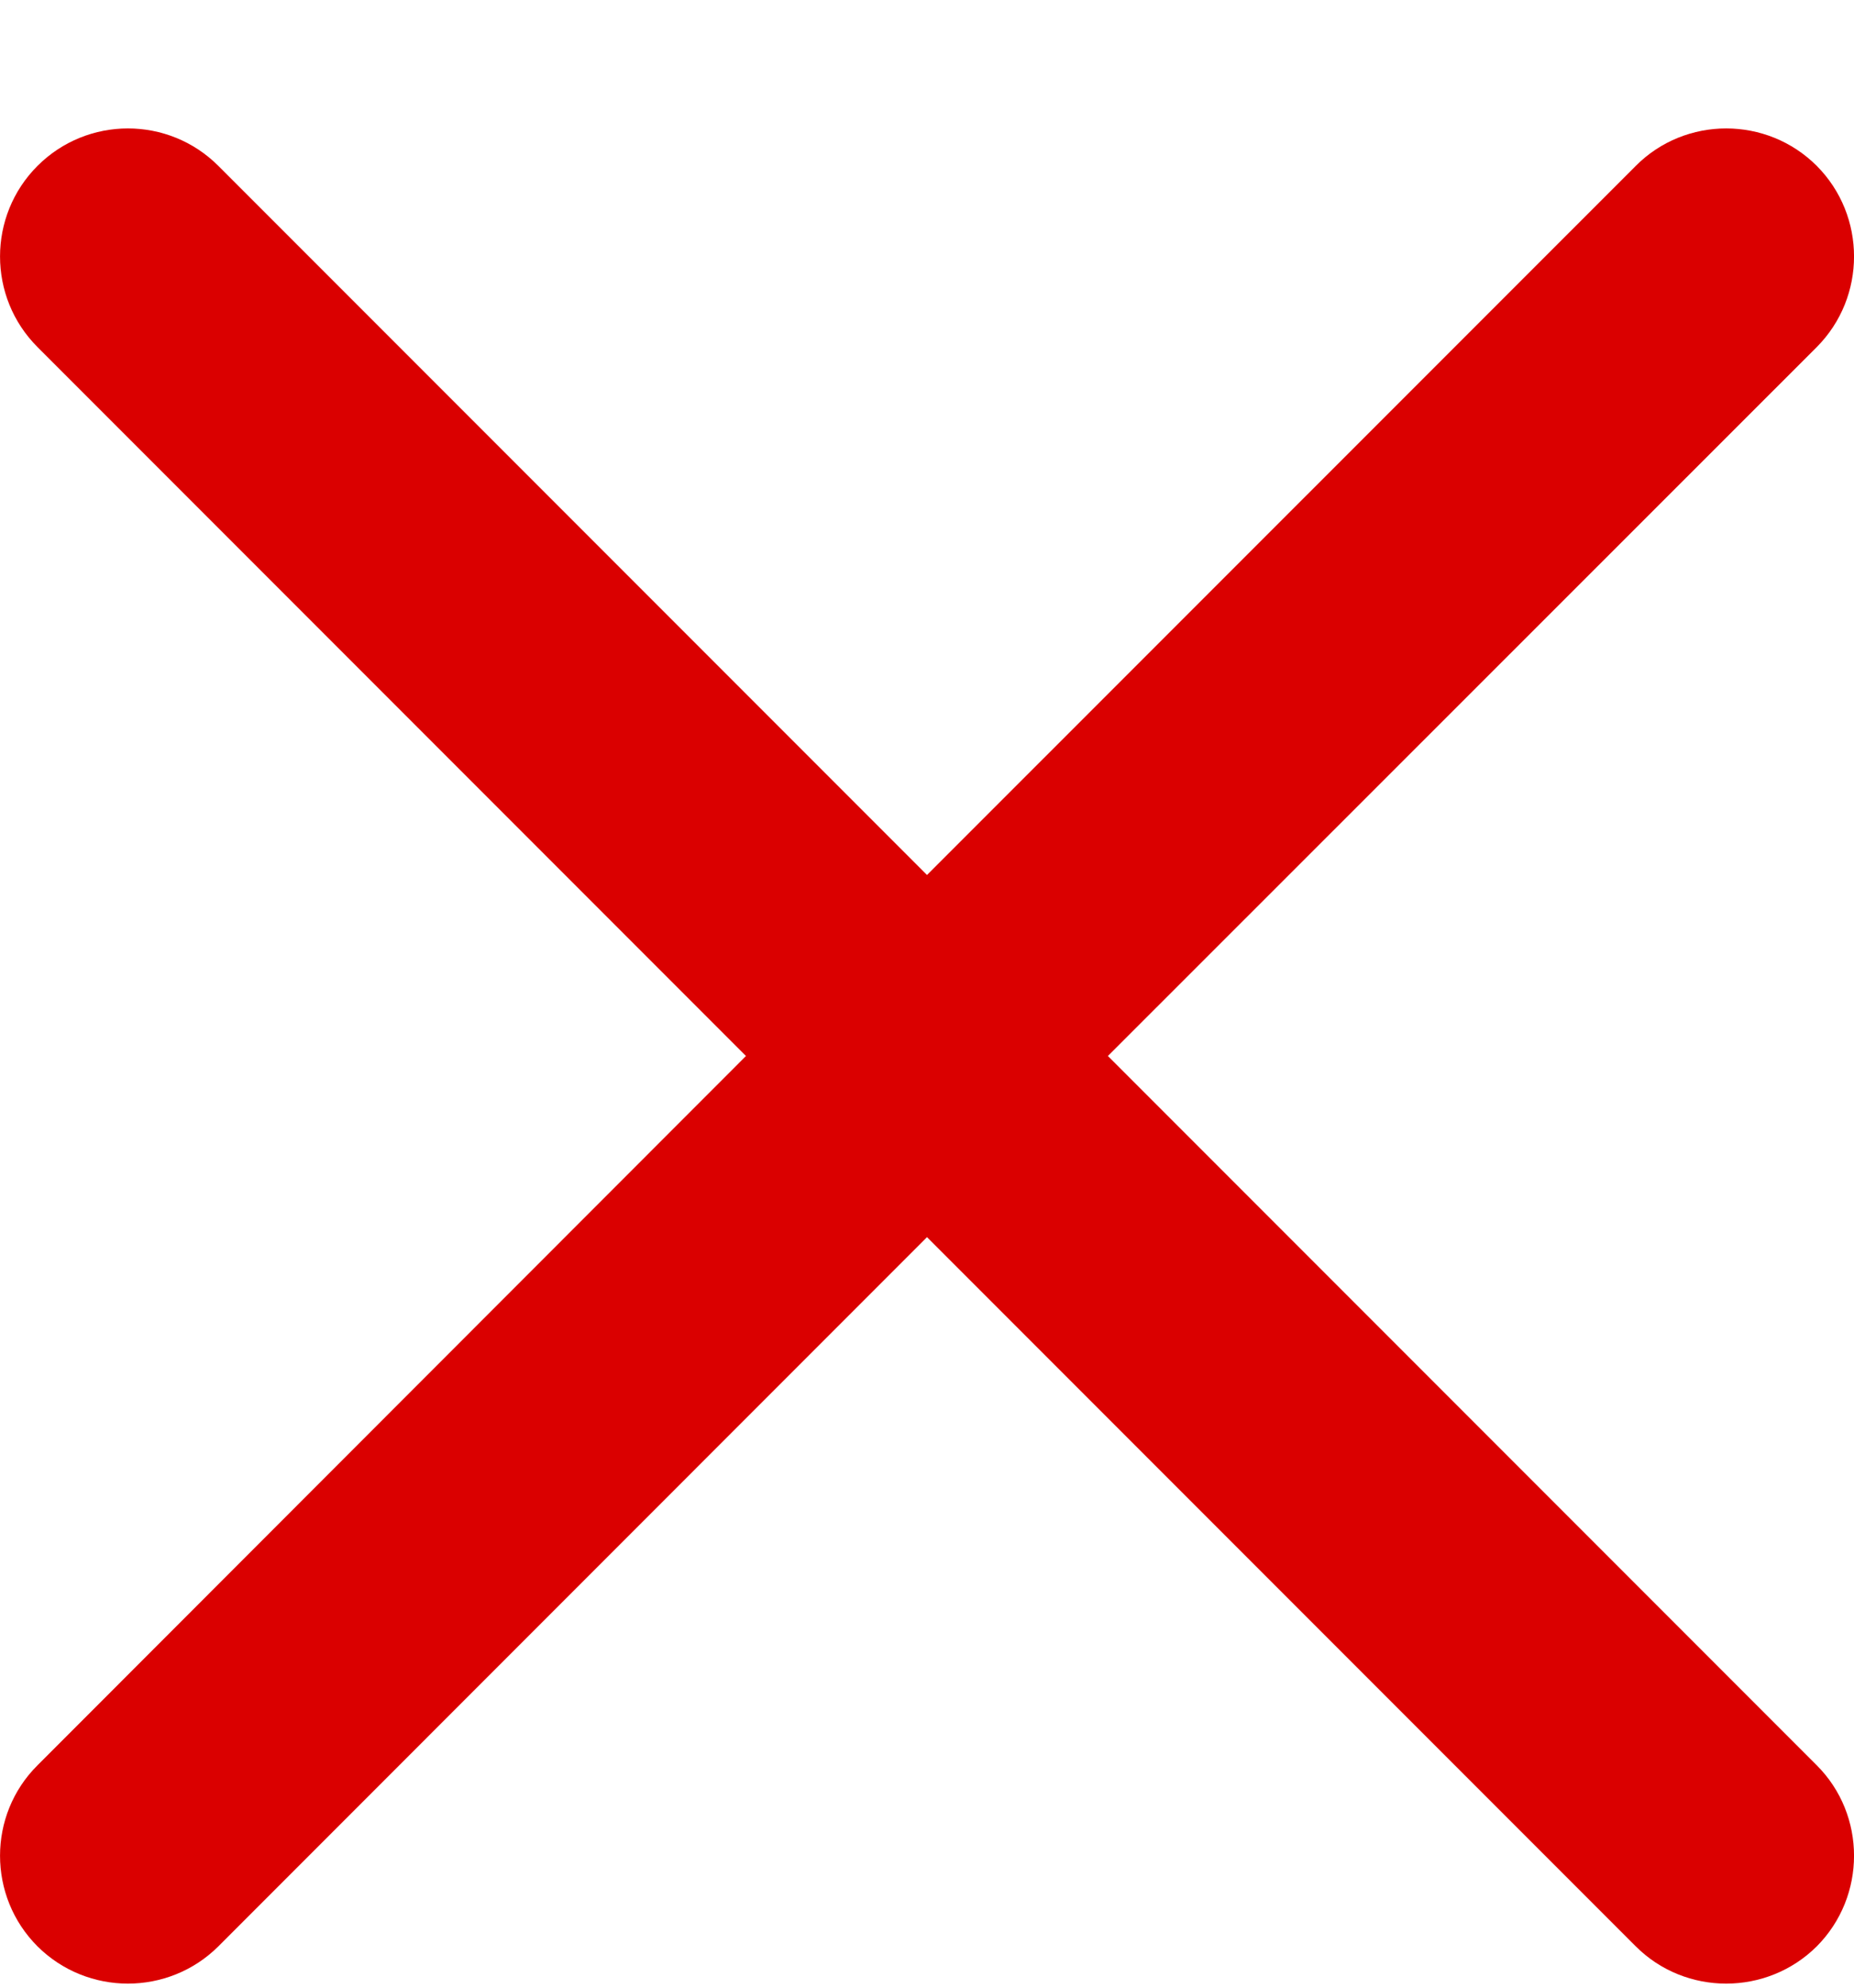 <svg width="14" height="15" viewBox="0 0 14 15" fill="none" xmlns="http://www.w3.org/2000/svg">
<path d="M8.366 7.969L13.719 2.619C14.094 2.242 14.094 1.629 13.719 1.252C13.342 0.875 12.727 0.875 12.352 1.252L7 6.603L1.649 1.252C1.272 0.875 0.66 0.875 0.283 1.252C-0.094 1.629 -0.094 2.242 0.283 2.619L5.633 7.969L0.283 13.322C-0.094 13.697 -0.094 14.311 0.283 14.688C0.66 15.063 1.272 15.063 1.649 14.688L7 9.336L12.352 14.688C12.727 15.063 13.342 15.063 13.719 14.688C14.094 14.311 14.094 13.697 13.719 13.322L8.366 7.969Z" fill="#DA0000"/>
</svg>
